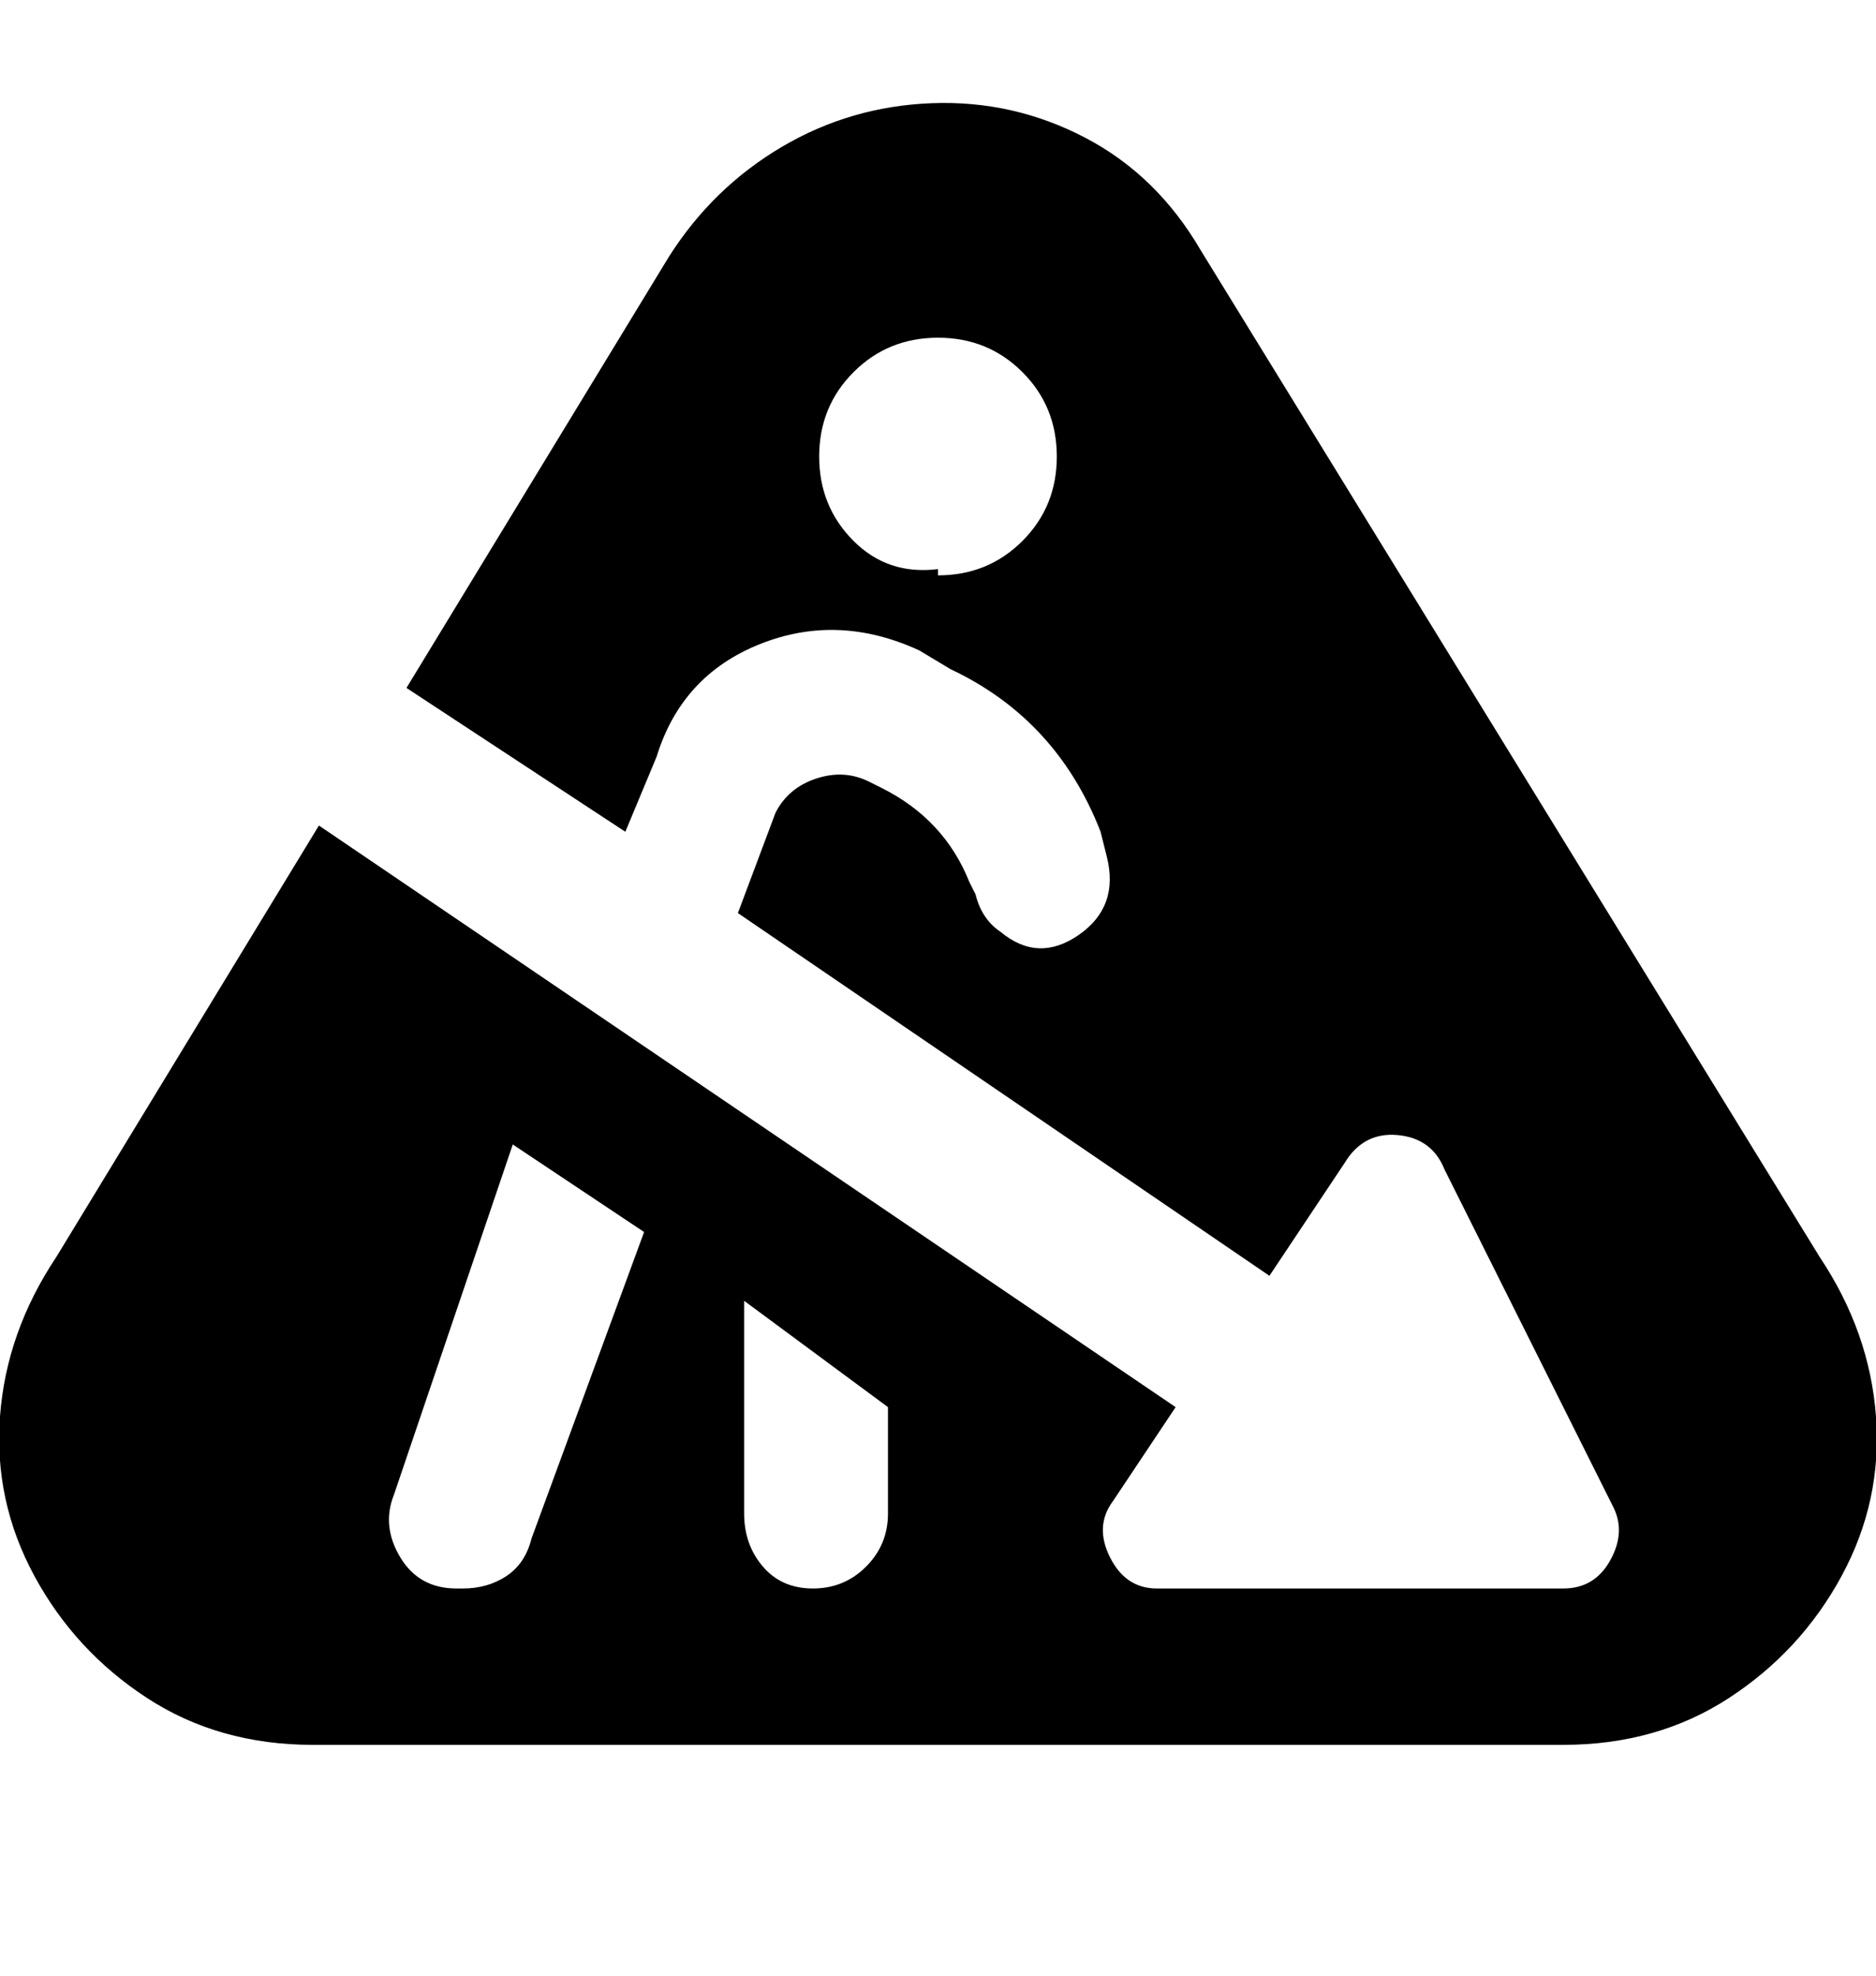 <svg viewBox="0 0 300.001 316" xmlns="http://www.w3.org/2000/svg"><path d="M291 201L192 40q-7-12-18.5-18T149 16.5q-13 .5-24 7T107 41l-42 69 35 23 5-12q4-13 16.5-18t25.5 1l5 3q17 8 24 26l1 4q2 8-4.5 12.5T160 149q-3-2-4-6l-1-2q-4-10-14-15l-2-1q-4-2-8.5-.5T124 130l-6 16 85 58 12-18q3-5 8.5-4.5t7.5 5.5l27 54q2 4-.5 8.5T250 254h-65q-5 0-7.5-5t.5-9l10-15-137-93-42 69q-8 12-9 25.5T5.5 252q6.5 12 18 19.5T50 279h200q15 0 26.5-7.5t18-19.5q6.5-12 5.5-25.5t-9-25.5zM150 91q-8 1-13.5-4.5T131 73q0-8 5.5-13.5T150 54q8 0 13.5 5.5T169 73q0 8-5.5 13.5T150 92v-1zM74 254h-1q-6 0-9-5t-1-10l19-56 21 14-18 49q-1 4-4 6t-7 2zm56 0q-5 0-8-3.5t-3-8.5v-34l23 17v17q0 5-3.5 8.5T130 254z"/></svg>